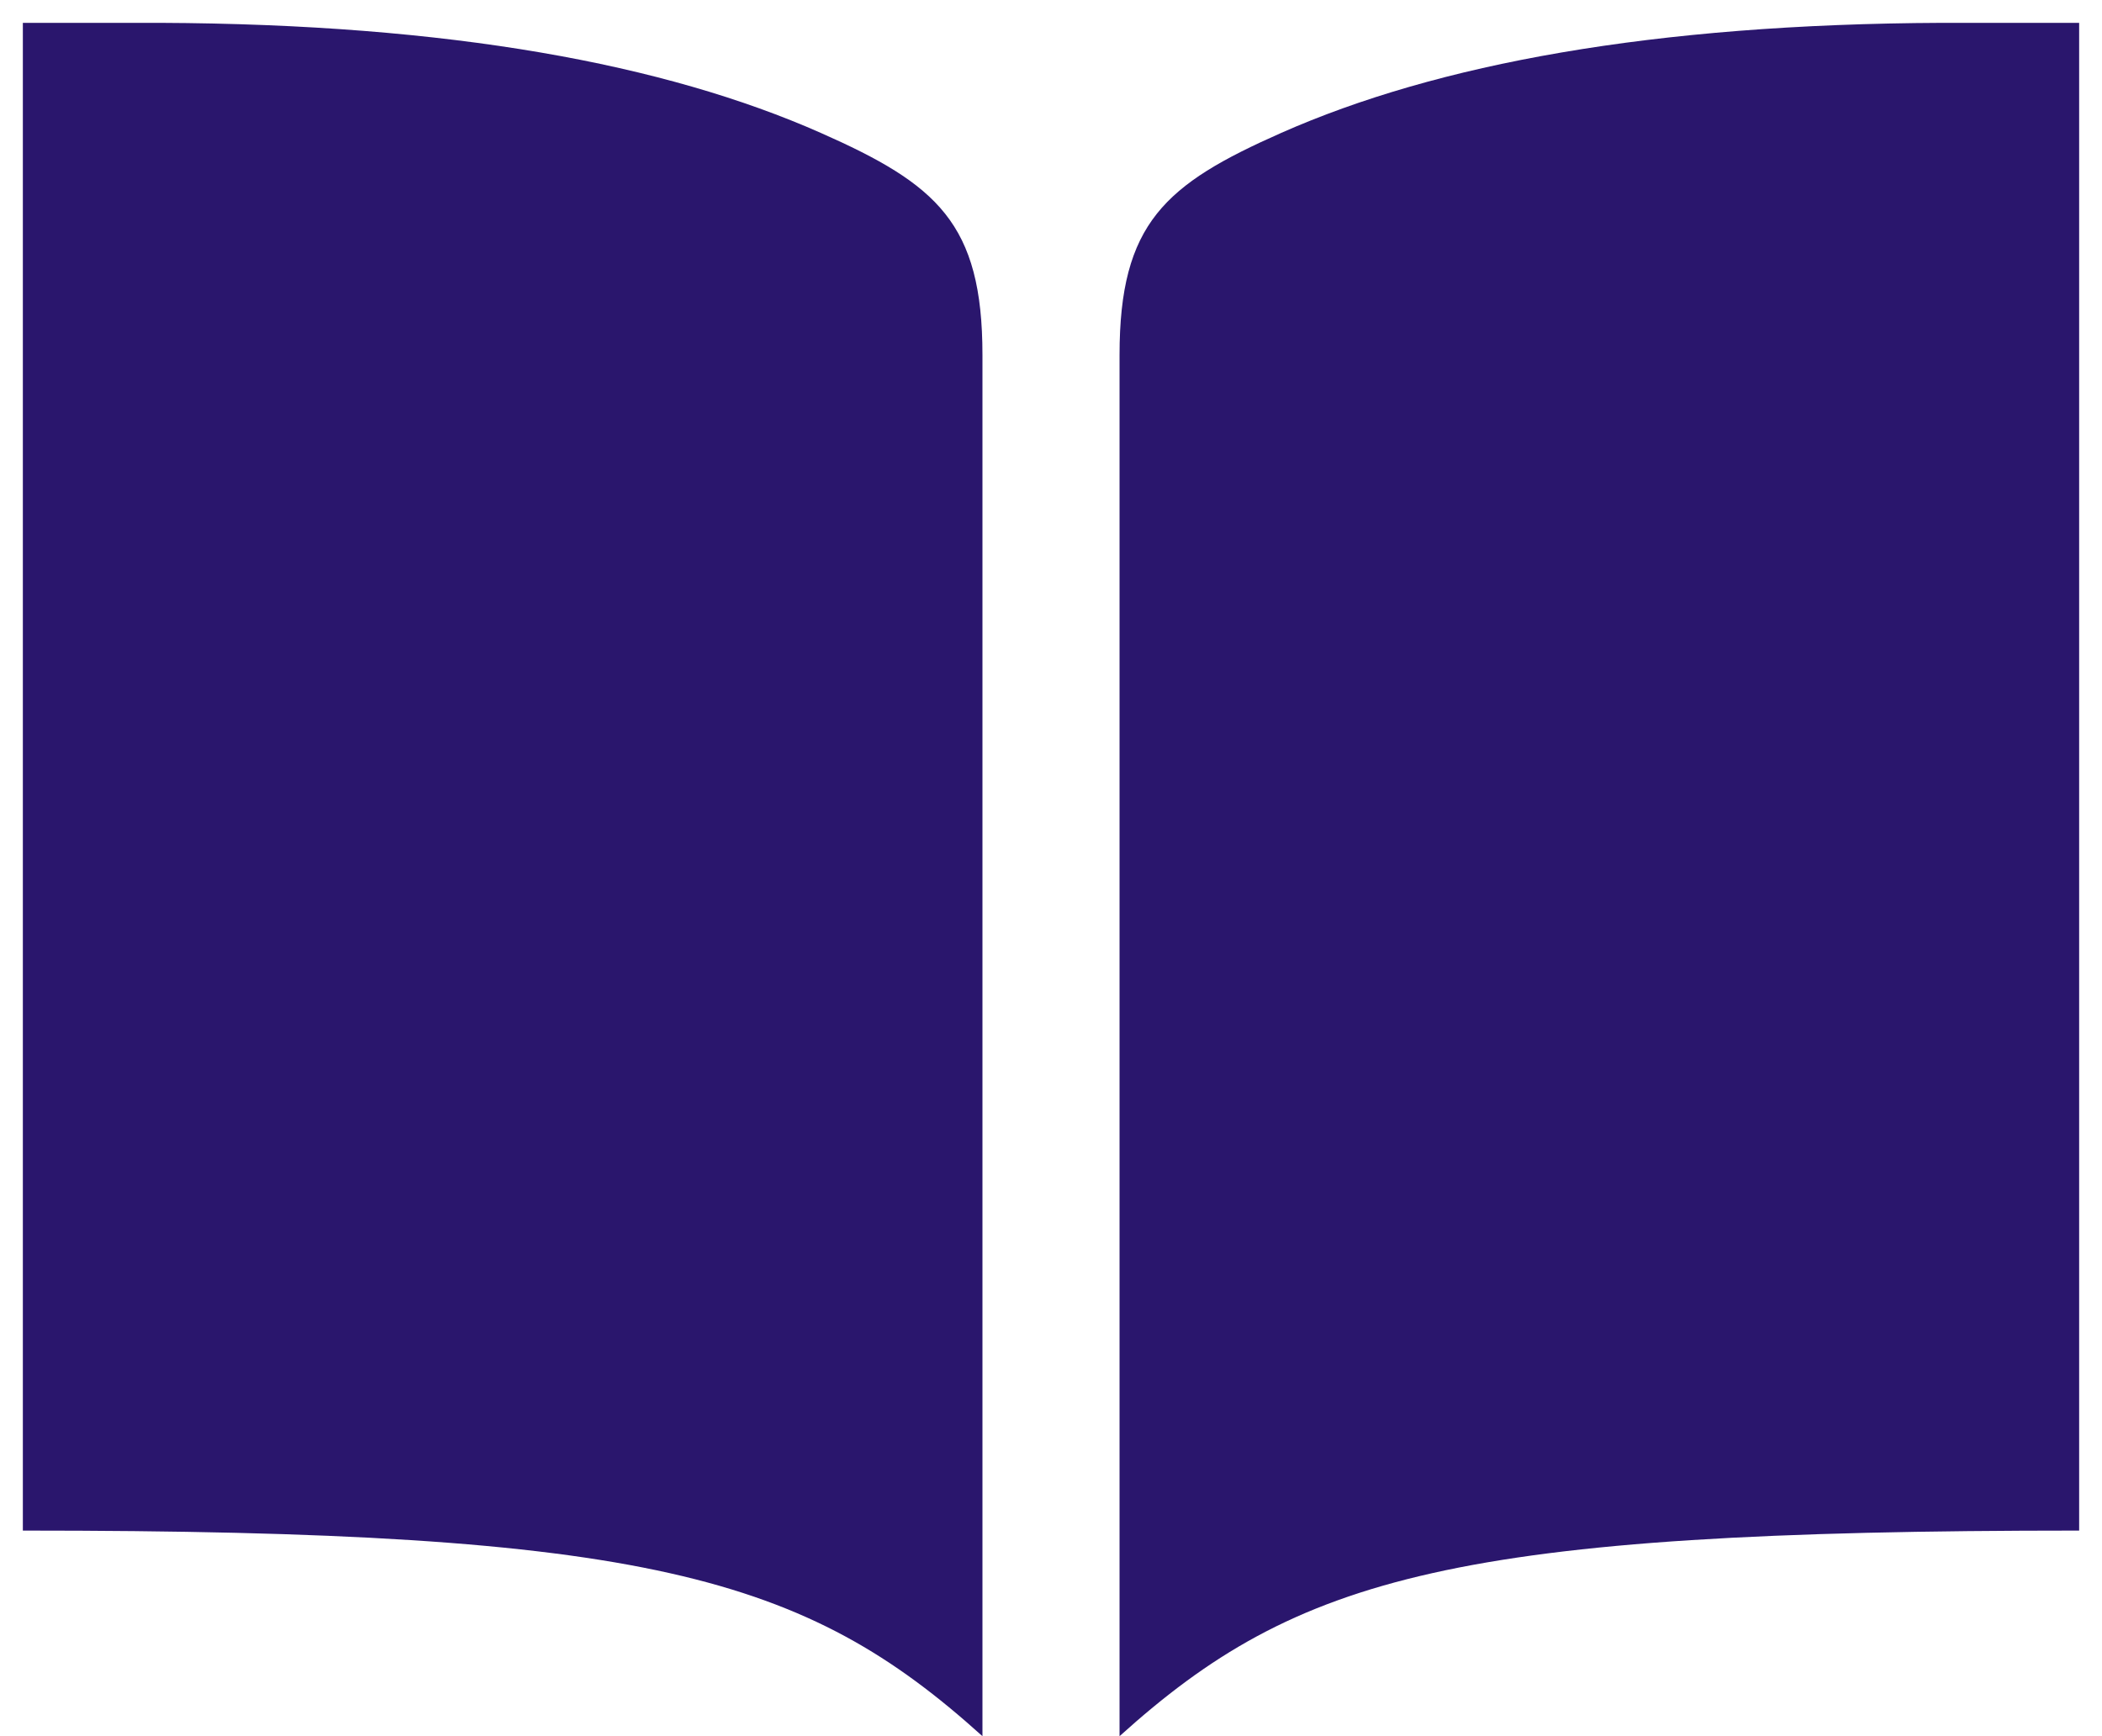 <svg width="46" height="38" viewBox="0 0 46 38" fill="none" xmlns="http://www.w3.org/2000/svg">
<path d="M42.5 0.5C36.162 0.527 31.45 1.4 28.04 2.908C25.496 4.033 24.5 4.885 24.5 7.768V38C28.397 34.484 31.856 33.5 45.5 33.5V0.5H42.5ZM3.5 0.5C9.838 0.527 14.55 1.4 17.96 2.908C20.504 4.033 21.5 4.885 21.5 7.768V38C17.603 34.484 14.144 33.5 0.5 33.5V0.5H3.5Z" fill="#2A166D"/>
</svg>
